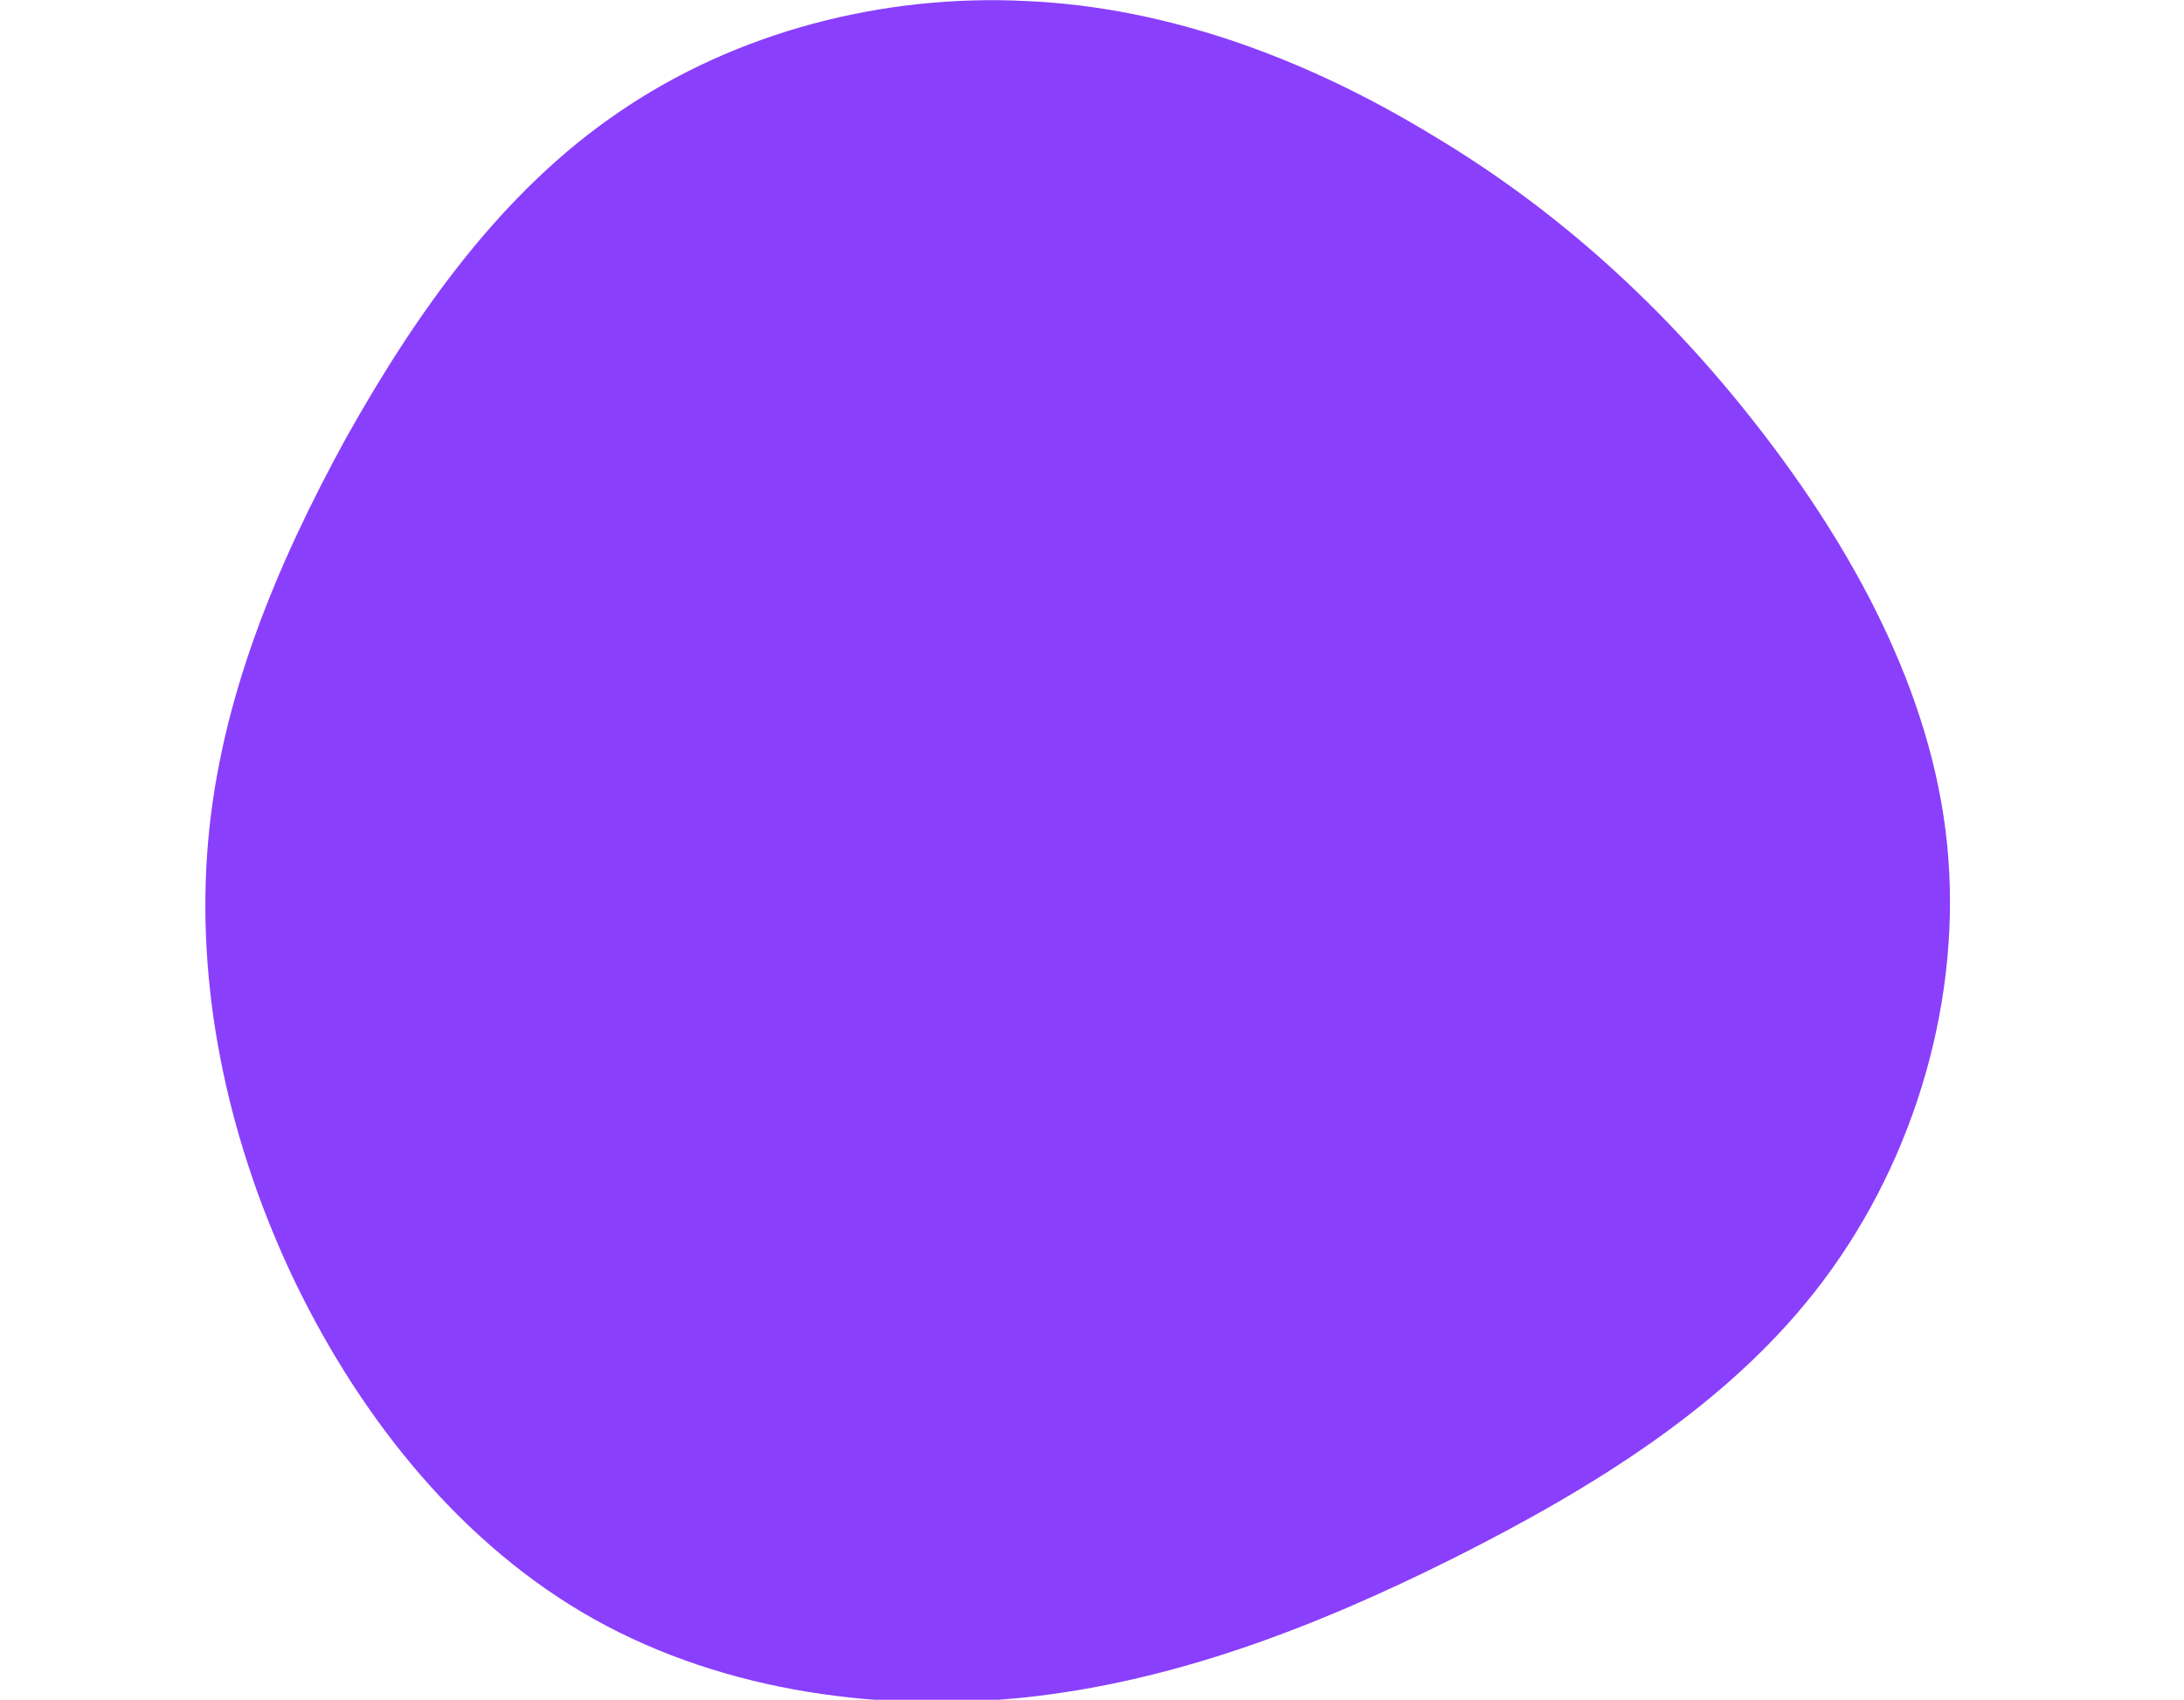 <?xml version="1.0" standalone="no"?>
<svg viewBox="0 0 212 165" xmlns="http://www.w3.org/2000/svg">
  <path fill="#8A3FFC" d="M39,-67.9C51.1,-60.7,61.6,-51.2,70.7,-39.5C79.8,-27.8,87.5,-13.9,89,0.9C90.5,15.7,86,31.3,77,43.3C68.1,55.2,54.7,63.4,41.2,70.2C27.6,77,13.8,82.3,-0.8,83.8C-15.5,85.3,-31,82.9,-43.5,75.5C-56,68.1,-65.6,55.8,-71.9,42.3C-78.1,28.9,-81,14.5,-79.8,0.7C-78.6,-13.1,-73.2,-26.1,-66.4,-38.5C-59.5,-50.8,-51.2,-62.5,-39.8,-70.2C-28.5,-77.9,-14.3,-81.6,-0.4,-80.9C13.5,-80.3,27,-75.2,39,-67.9Z" transform="translate(100 81)" />
</svg>
